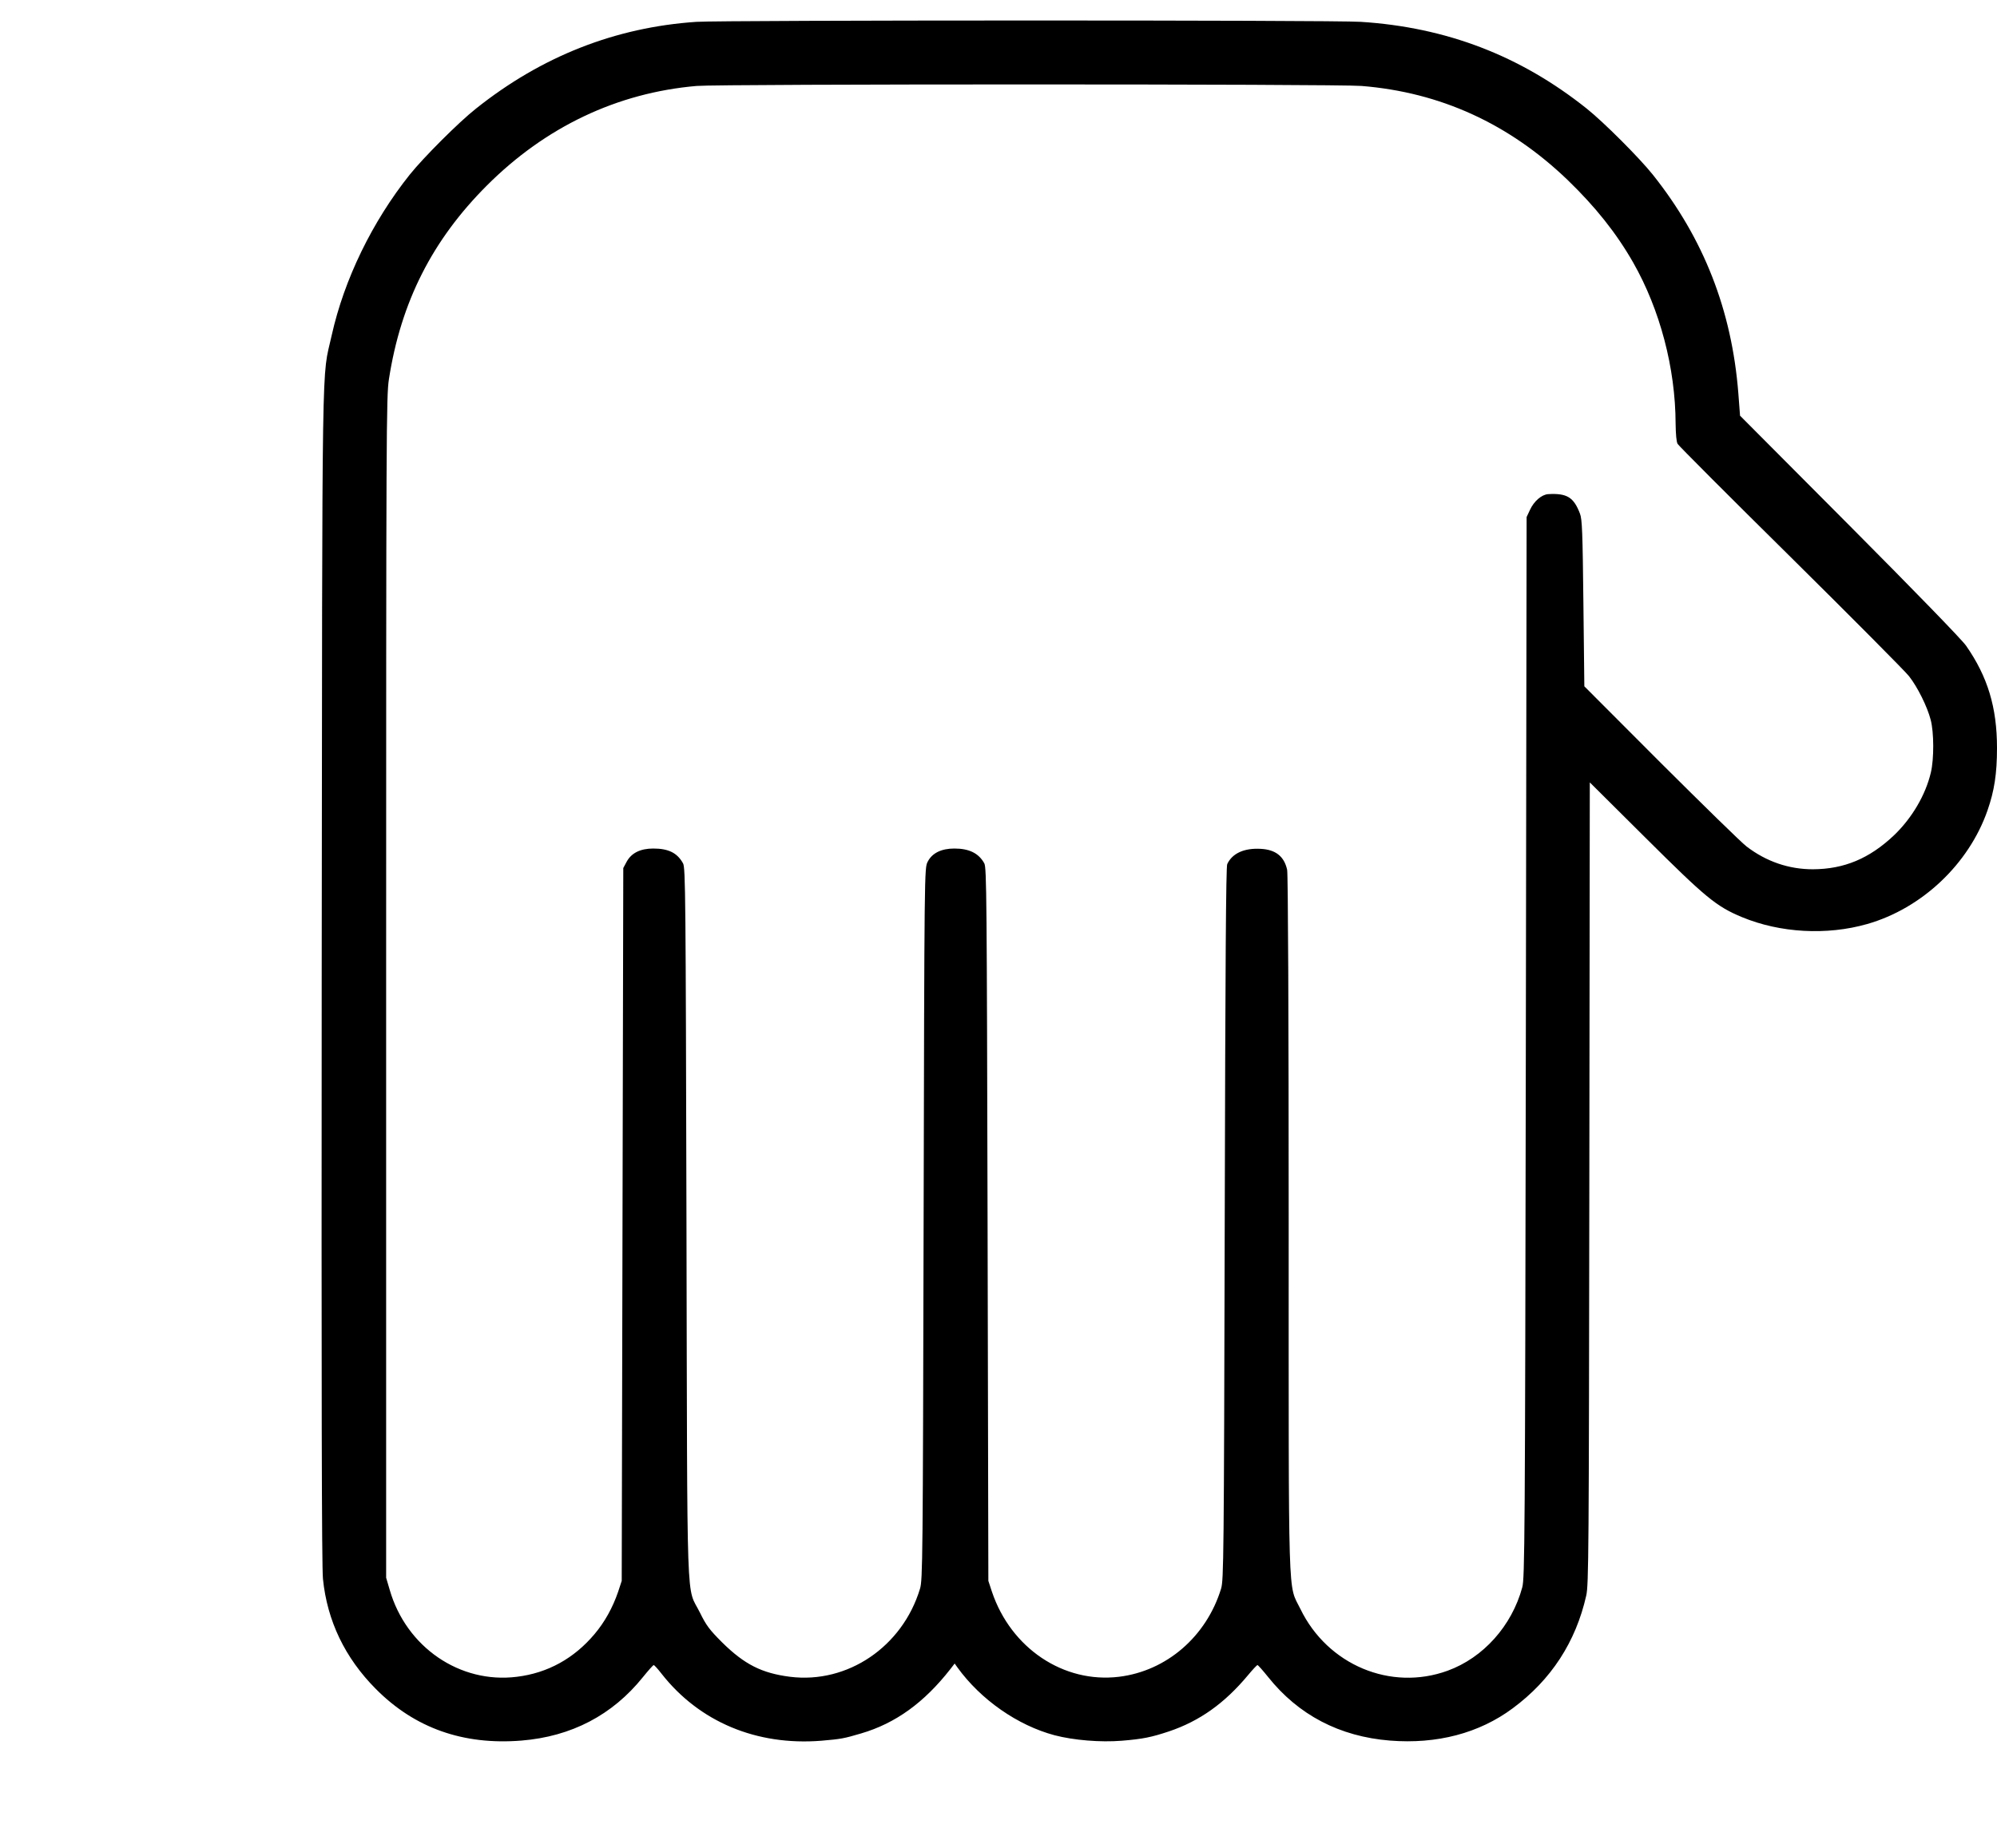 <?xml version="1.0" standalone="no"?>
<!DOCTYPE svg PUBLIC "-//W3C//DTD SVG 20010904//EN"
 "http://www.w3.org/TR/2001/REC-SVG-20010904/DTD/svg10.dtd">
<svg version="1.0" xmlns="http://www.w3.org/2000/svg"
 width="1280pt" height="1185pt" viewBox="0 0 1280 1185"
 preserveAspectRatio="xMidYMid meet">
<g transform="translate(0,1185) scale(0.1,-0.1)"
fill="#000000" stroke="none">
<path d="M4464 11710 c-520 -35 -993 -221 -1414 -557 -109 -86 -336 -313 -424
-423 -240 -301 -420 -671 -500 -1030 -65 -295 -60 47 -64 -4105 -2 -2657 0
-3792 8 -3867 27 -269 141 -507 339 -706 249 -251 560 -361 933 -331 320 26
583 163 779 407 34 42 65 77 69 77 4 0 27 -25 50 -55 242 -309 609 -463 1024
-430 128 11 144 14 256 47 221 65 404 198 572 413 l27 35 17 -24 c150 -208
387 -373 624 -436 123 -32 294 -46 430 -35 134 11 189 22 303 60 196 66 356
180 506 360 30 36 57 65 61 65 4 0 34 -34 67 -75 195 -245 459 -383 782 -409
301 -24 572 47 787 207 246 182 404 425 471 722 16 69 17 274 20 2644 l3 2570
358 -356 c385 -383 452 -439 618 -508 244 -101 543 -118 802 -44 350 100 651
384 771 728 44 126 61 236 61 401 0 260 -60 457 -198 655 -26 38 -332 353
-747 770 l-702 705 -11 145 c-42 531 -222 991 -548 1400 -87 109 -315 337
-424 424 -425 339 -899 521 -1448 556 -183 12 -4085 11 -4258 0z m4263 -411
c506 -41 945 -242 1321 -603 178 -172 312 -340 420 -529 172 -302 271 -677
272 -1034 1 -66 5 -116 13 -129 7 -12 332 -338 724 -725 392 -388 733 -731
759 -764 55 -70 117 -195 139 -280 21 -79 22 -250 1 -338 -34 -144 -121 -292
-237 -403 -157 -148 -318 -216 -519 -217 -154 0 -298 49 -425 146 -33 25 -280
267 -550 536 l-490 491 -6 533 c-5 455 -8 538 -22 574 -40 105 -83 132 -204
125 -42 -3 -91 -45 -117 -102 l-21 -45 -5 -3400 c-5 -3170 -7 -3404 -23 -3462
-67 -247 -250 -451 -478 -534 -365 -133 -770 37 -944 396 -81 166 -75 -26 -75
2472 0 1302 -4 2244 -10 2267 -19 86 -74 129 -169 134 -107 6 -183 -29 -215
-98 -8 -18 -12 -618 -16 -2305 -5 -2150 -7 -2283 -23 -2339 -94 -308 -350
-529 -655 -566 -355 -43 -692 183 -814 545 l-23 70 -5 2285 c-5 2097 -6 2287
-21 2315 -36 65 -97 95 -192 95 -83 0 -143 -29 -171 -85 -21 -40 -21 -43 -26
-2320 -5 -2158 -6 -2283 -23 -2340 -112 -372 -464 -611 -833 -565 -181 23
-292 79 -435 220 -82 82 -102 109 -142 190 -90 183 -81 -76 -87 2495 -5 2097
-6 2282 -22 2310 -37 67 -93 95 -191 95 -83 0 -140 -29 -170 -84 l-22 -41 -5
-2285 -5 -2285 -23 -70 c-35 -102 -86 -194 -151 -271 -132 -157 -301 -250
-498 -274 -365 -46 -709 190 -815 557 l-23 78 0 3785 c0 3596 1 3791 18 3900
77 495 278 891 628 1241 376 376 835 594 1344 638 151 13 4106 13 4262 0z"/>
</g>
</svg>

